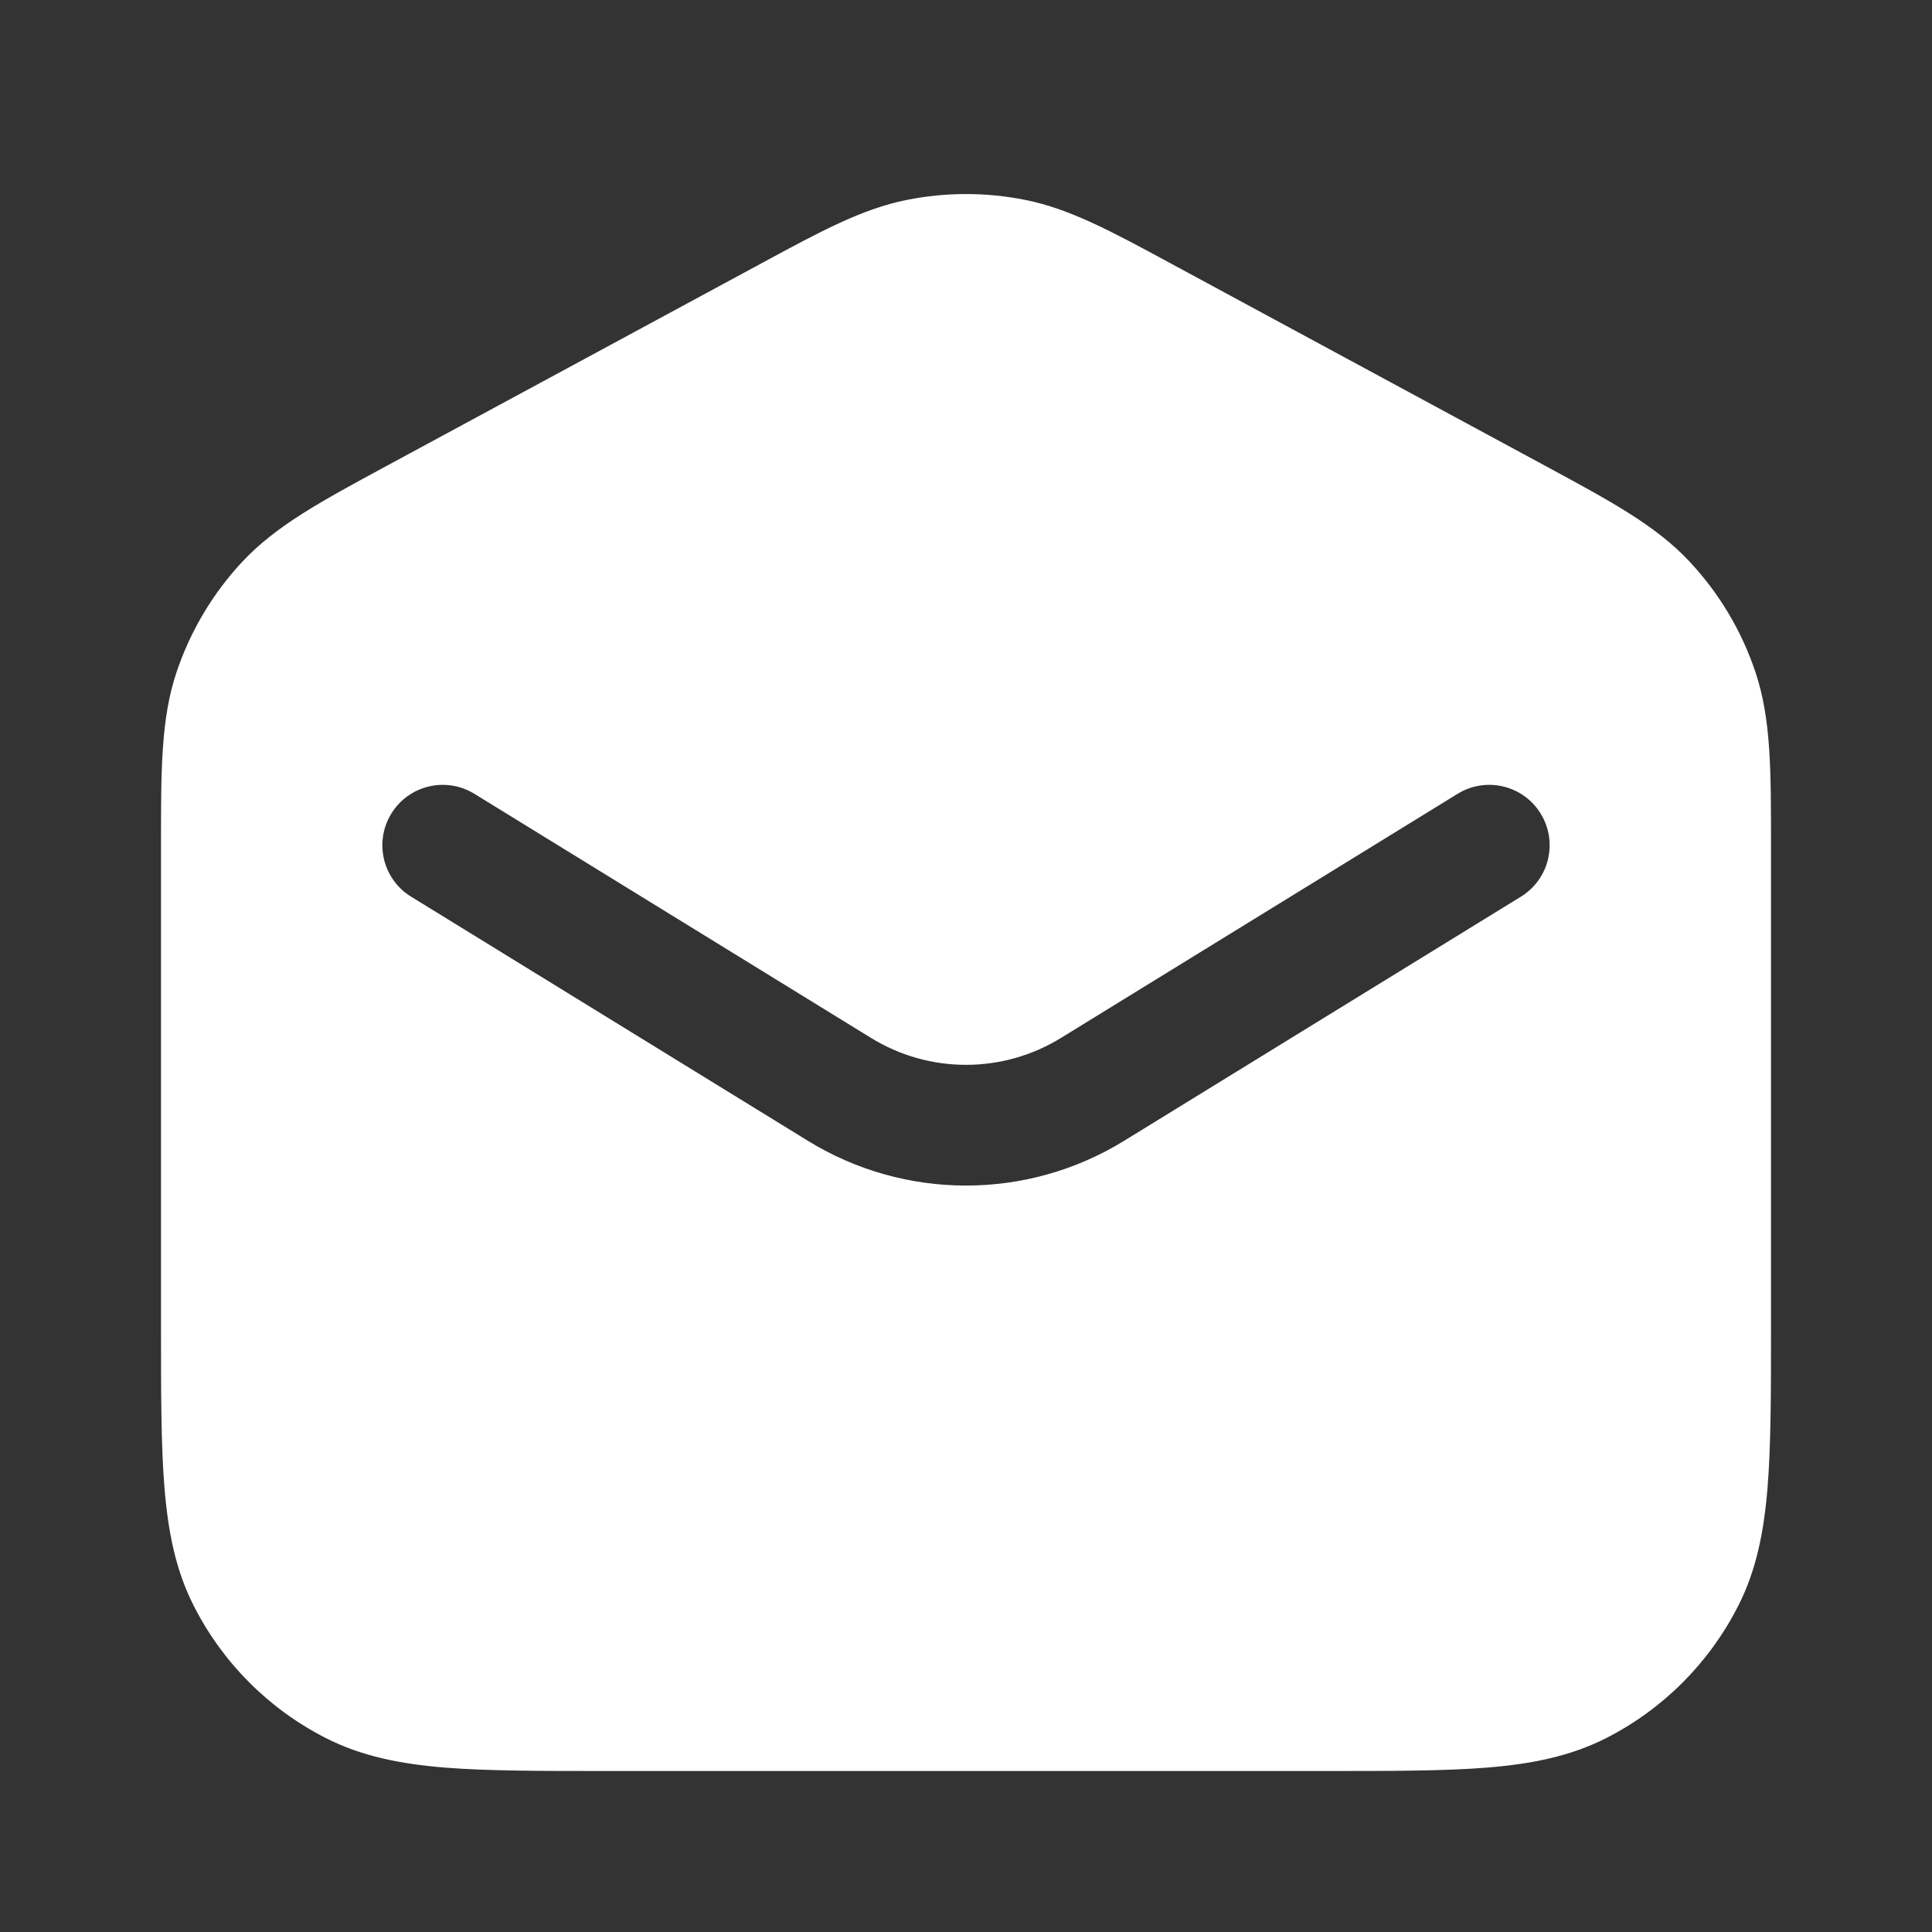 <svg width="24" height="24" viewBox="0 0 24 24" fill="none" xmlns="http://www.w3.org/2000/svg">
<rect x="0" y="0" width="24" height="24" fill="#333333" stroke="none"/>
<path fill-rule="evenodd" clip-rule="evenodd" d="M12.739 2.484C12.251 2.386 11.749 2.386 11.262 2.484C10.709 2.595 10.198 2.871 9.459 3.271L4.802 5.788C3.992 6.226 3.432 6.528 3.013 6.975C2.644 7.369 2.365 7.838 2.193 8.35C1.999 8.93 2 9.567 2 10.488L2 16.482C2 17.295 2 17.951 2.043 18.481C2.088 19.028 2.182 19.508 2.409 19.952C2.768 20.658 3.342 21.232 4.048 21.591C4.492 21.817 4.972 21.912 5.519 21.957C6.05 22 6.705 22 7.518 22H16.482C17.295 22 17.951 22 18.482 21.957C19.028 21.912 19.508 21.817 19.953 21.591C20.658 21.232 21.232 20.658 21.591 19.952C21.818 19.508 21.912 19.028 21.957 18.481C22 17.951 22 17.295 22 16.482L22 10.488C22 9.567 22.001 8.93 21.807 8.35C21.636 7.838 21.356 7.369 20.987 6.975C20.569 6.528 20.008 6.226 19.198 5.788L14.541 3.271C13.802 2.871 13.291 2.595 12.739 2.484ZM5.893 9.861C5.54 9.644 5.078 9.754 4.861 10.107C4.644 10.46 4.754 10.922 5.107 11.139L10.035 14.171C11.24 14.913 12.76 14.913 13.965 14.171L18.893 11.139C19.246 10.922 19.356 10.46 19.139 10.107C18.922 9.754 18.46 9.644 18.107 9.861L13.179 12.894C12.456 13.339 11.544 13.339 10.821 12.894L5.893 9.861Z" fill="white"/>
</svg>
